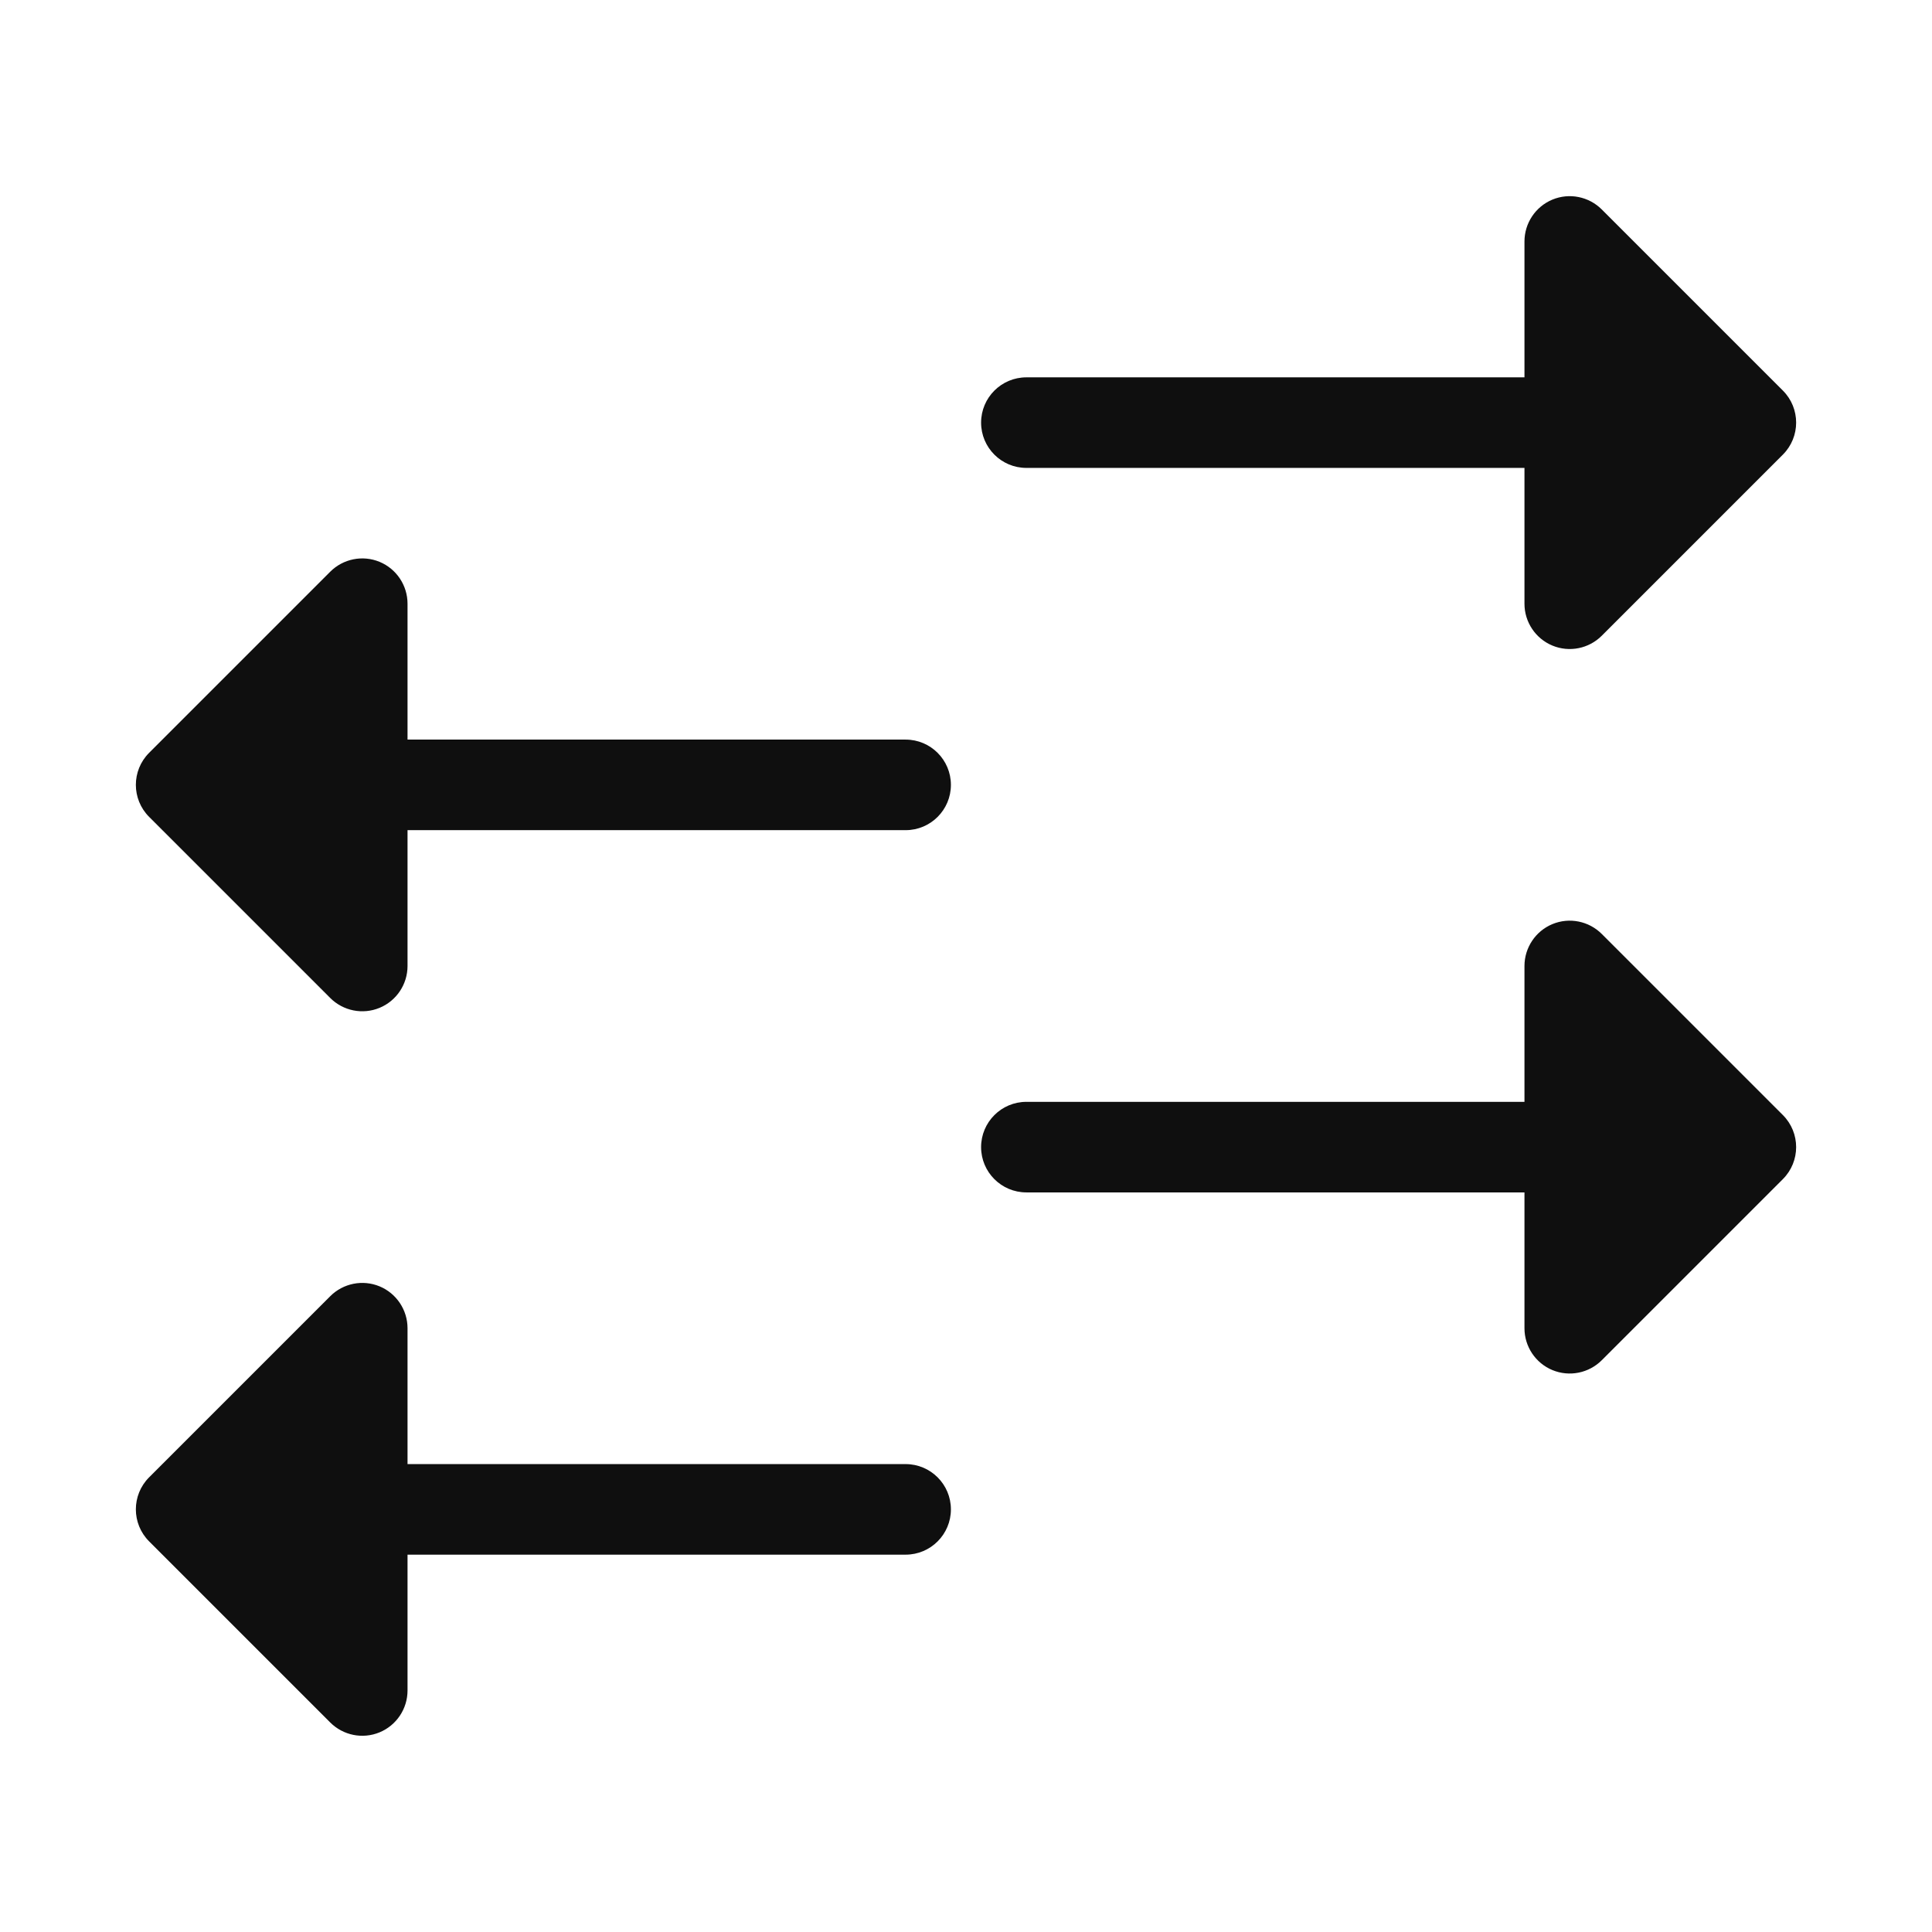 <svg width="32" height="32" viewBox="0 0 32 32" fill="none" xmlns="http://www.w3.org/2000/svg">
<path d="M5.47 21.469C5.684 21.255 6.007 21.19 6.287 21.306C6.567 21.422 6.75 21.697 6.75 22V24.25H15C15.414 24.25 15.75 24.586 15.75 25C15.75 25.414 15.414 25.75 15 25.75H6.75V28C6.75 28.303 6.567 28.577 6.287 28.693C6.007 28.809 5.684 28.744 5.47 28.53L2.47 25.53C2.177 25.237 2.177 24.762 2.47 24.469L5.47 21.469Z" fill="#0F0F0F"/>
<path d="M25.713 15.306C25.993 15.19 26.316 15.255 26.53 15.469L29.53 18.469C29.823 18.762 29.823 19.237 29.53 19.53L26.53 22.53C26.316 22.744 25.993 22.809 25.713 22.693C25.433 22.577 25.25 22.303 25.25 22V19.75H17C16.586 19.75 16.25 19.414 16.25 19C16.25 18.586 16.586 18.25 17 18.25H25.25V16C25.25 15.697 25.433 15.422 25.713 15.306Z" fill="#0F0F0F"/>
<path d="M5.47 9.469C5.684 9.255 6.007 9.19 6.287 9.306C6.567 9.422 6.75 9.696 6.75 10V12.25H15C15.414 12.25 15.75 12.586 15.75 13C15.75 13.414 15.414 13.75 15 13.75H6.75V16C6.75 16.303 6.567 16.577 6.287 16.693C6.007 16.809 5.684 16.744 5.47 16.53L2.47 13.53C2.177 13.237 2.177 12.762 2.47 12.469L5.47 9.469Z" fill="#0F0F0F"/>
<path d="M25.713 3.306C25.993 3.19 26.316 3.255 26.53 3.469L29.53 6.469C29.823 6.762 29.823 7.237 29.53 7.53L26.53 10.53C26.316 10.744 25.993 10.809 25.713 10.693C25.433 10.577 25.25 10.303 25.25 10V7.75H17C16.586 7.75 16.25 7.414 16.25 7C16.25 6.586 16.586 6.25 17 6.25H25.25V4C25.25 3.696 25.433 3.422 25.713 3.306Z" fill="#0F0F0F"/>
</svg>
